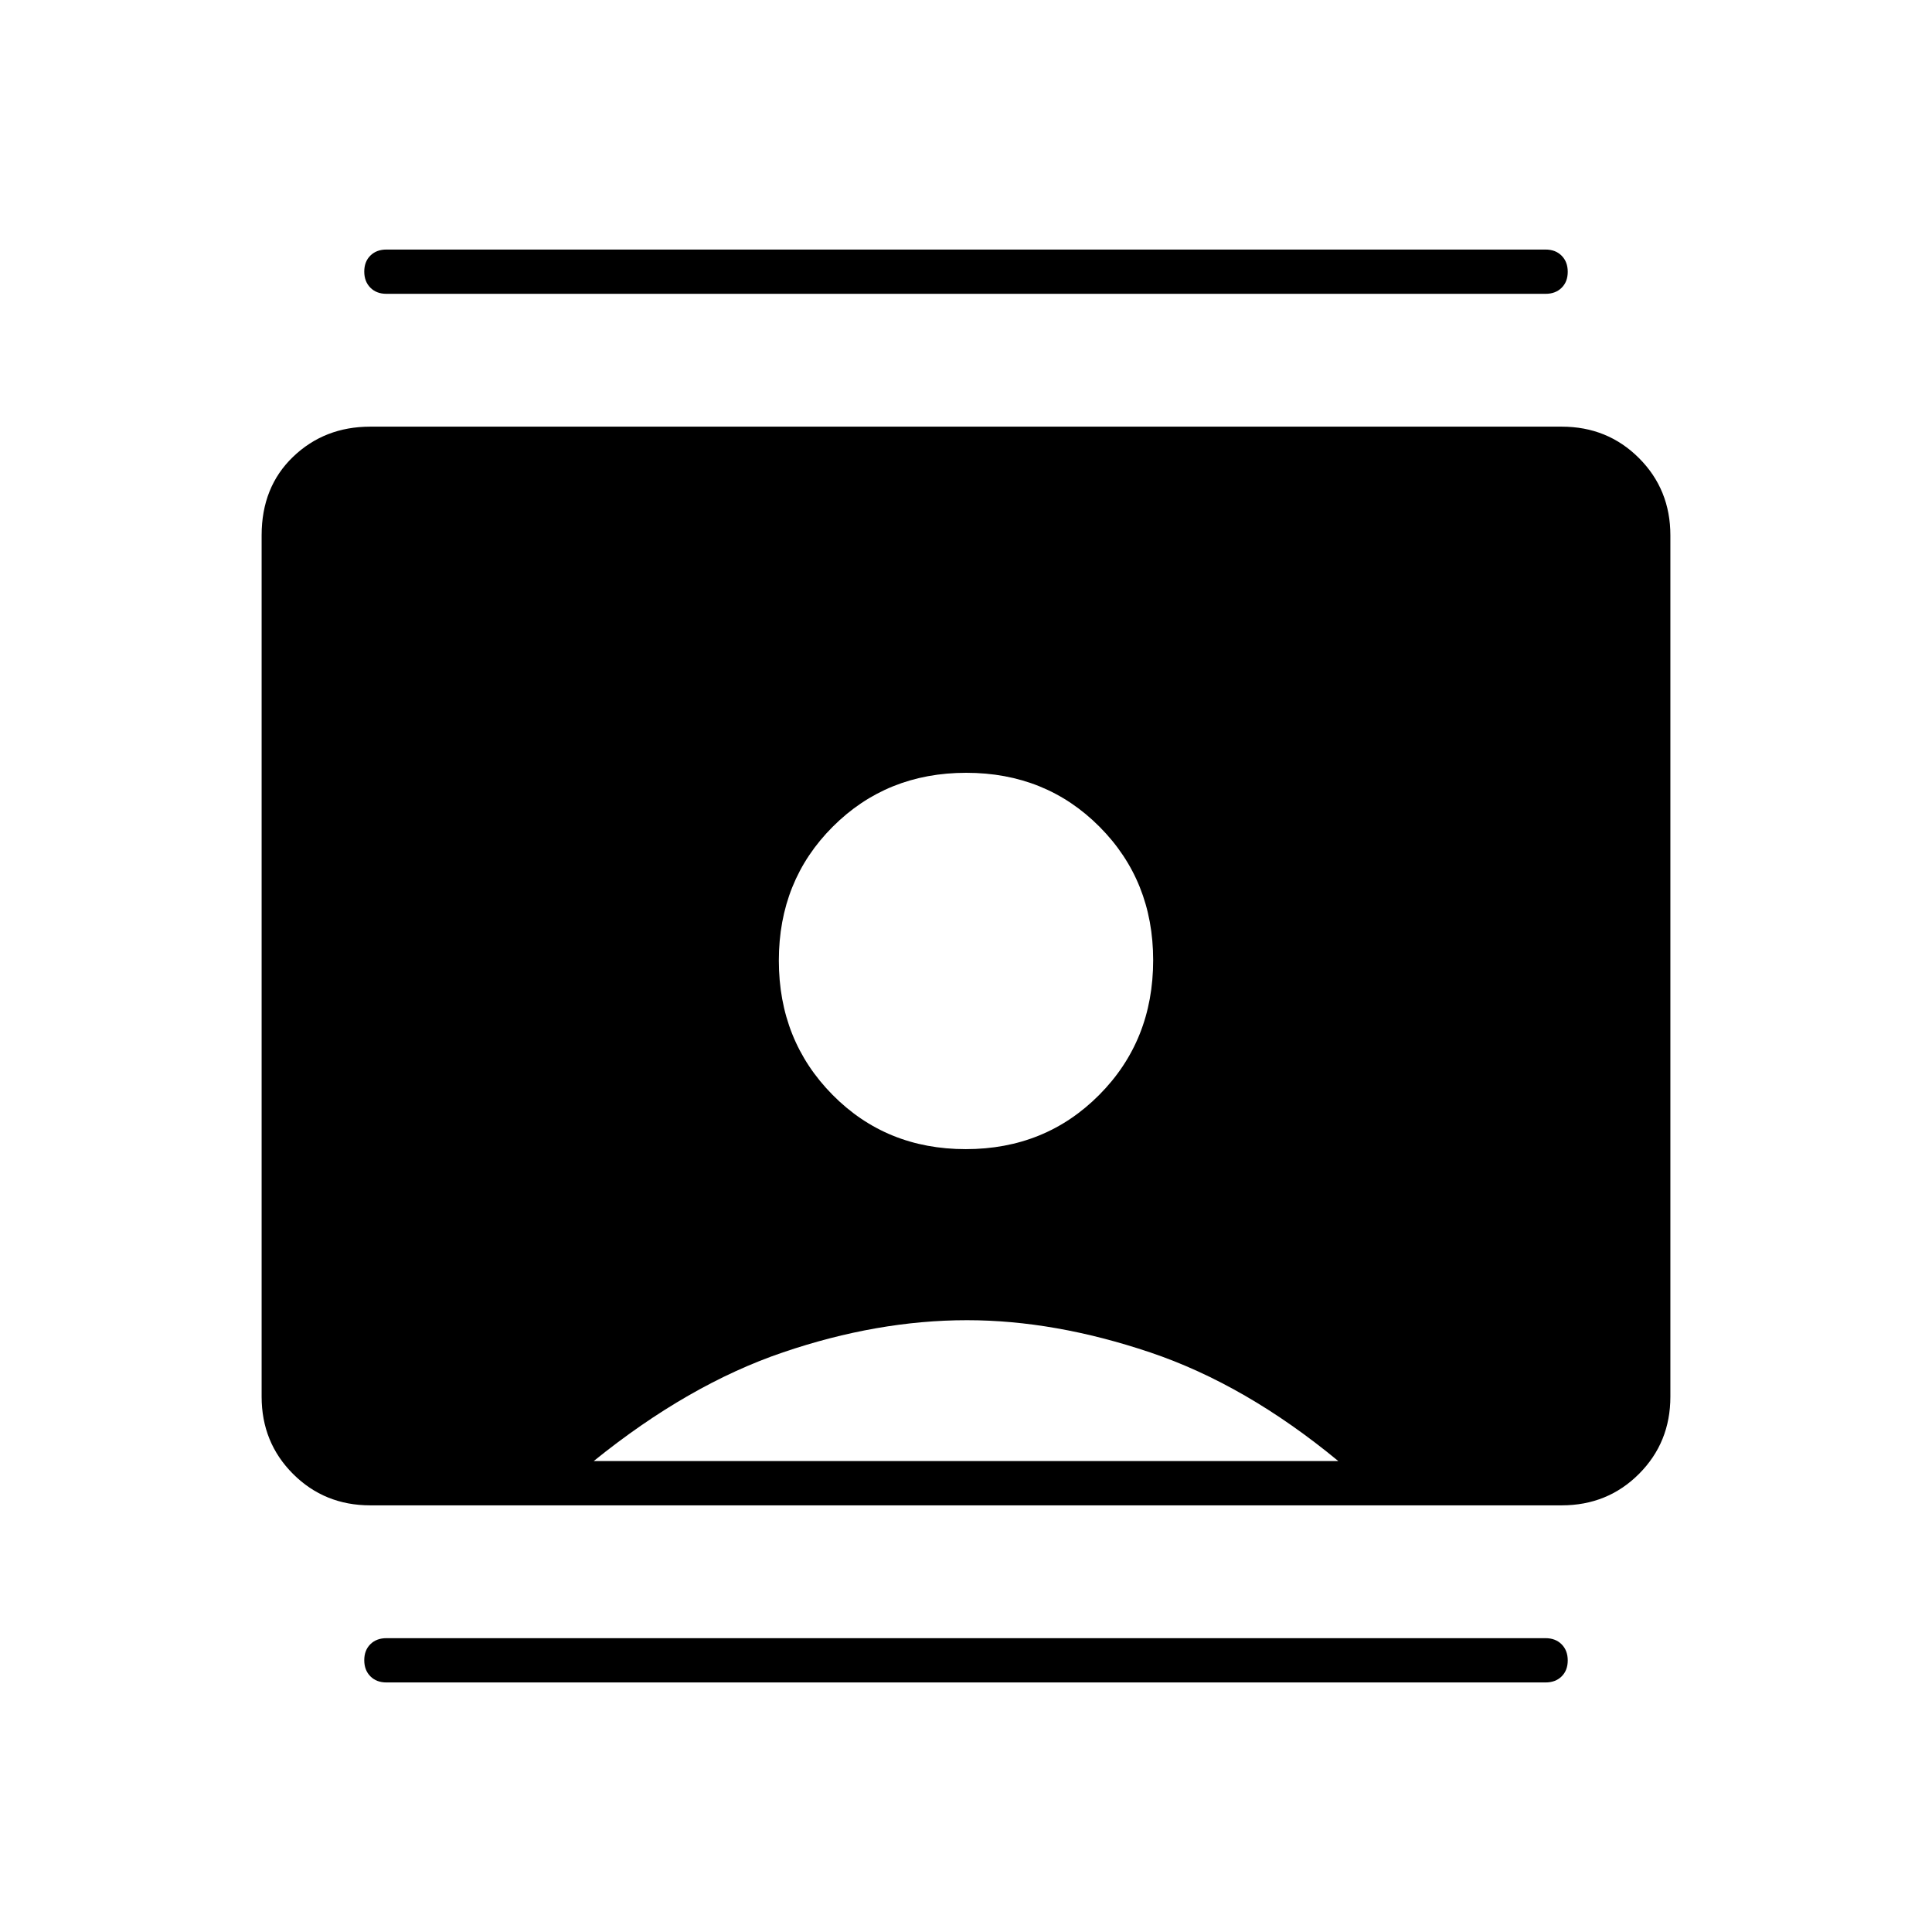 <svg xmlns="http://www.w3.org/2000/svg" width="48" height="48" viewBox="0 -960 960 960"><path d="M479.88-389q39.54 0 66.33-26.97Q573-442.93 573-482.88q0-39.54-26.67-66.33Q519.65-576 480.12-576q-39.54 0-66.33 26.79-26.79 26.8-26.79 66.5Q387-443 413.67-416q26.68 27 66.21 27ZM184-212q-22.77 0-38.39-15.61Q130-243.23 130-266v-428q0-24 15.61-39 15.62-15 38.39-15h592q22.78 0 38.39 15.61T830-694v428q0 22.77-15.61 38.39Q798.78-212 776-212H184Zm111-22h370q-46-38-93.5-54t-91-16q-44.5 0-91.5 16t-94 54ZM192-124q-4.93 0-7.96-3.05-3.04-3.06-3.04-8 0-4.95 3.04-7.95 3.03-3 7.96-3h576q4.92 0 7.96 3.05 3.04 3.06 3.04 8 0 4.95-3.04 7.95t-7.96 3H192Zm0-690q-4.93 0-7.96-3.05-3.04-3.06-3.04-8 0-4.95 3.04-7.95 3.03-3 7.96-3h576q4.92 0 7.96 3.05 3.04 3.06 3.04 8 0 4.95-3.04 7.95t-7.96 3H192Z"/></svg>